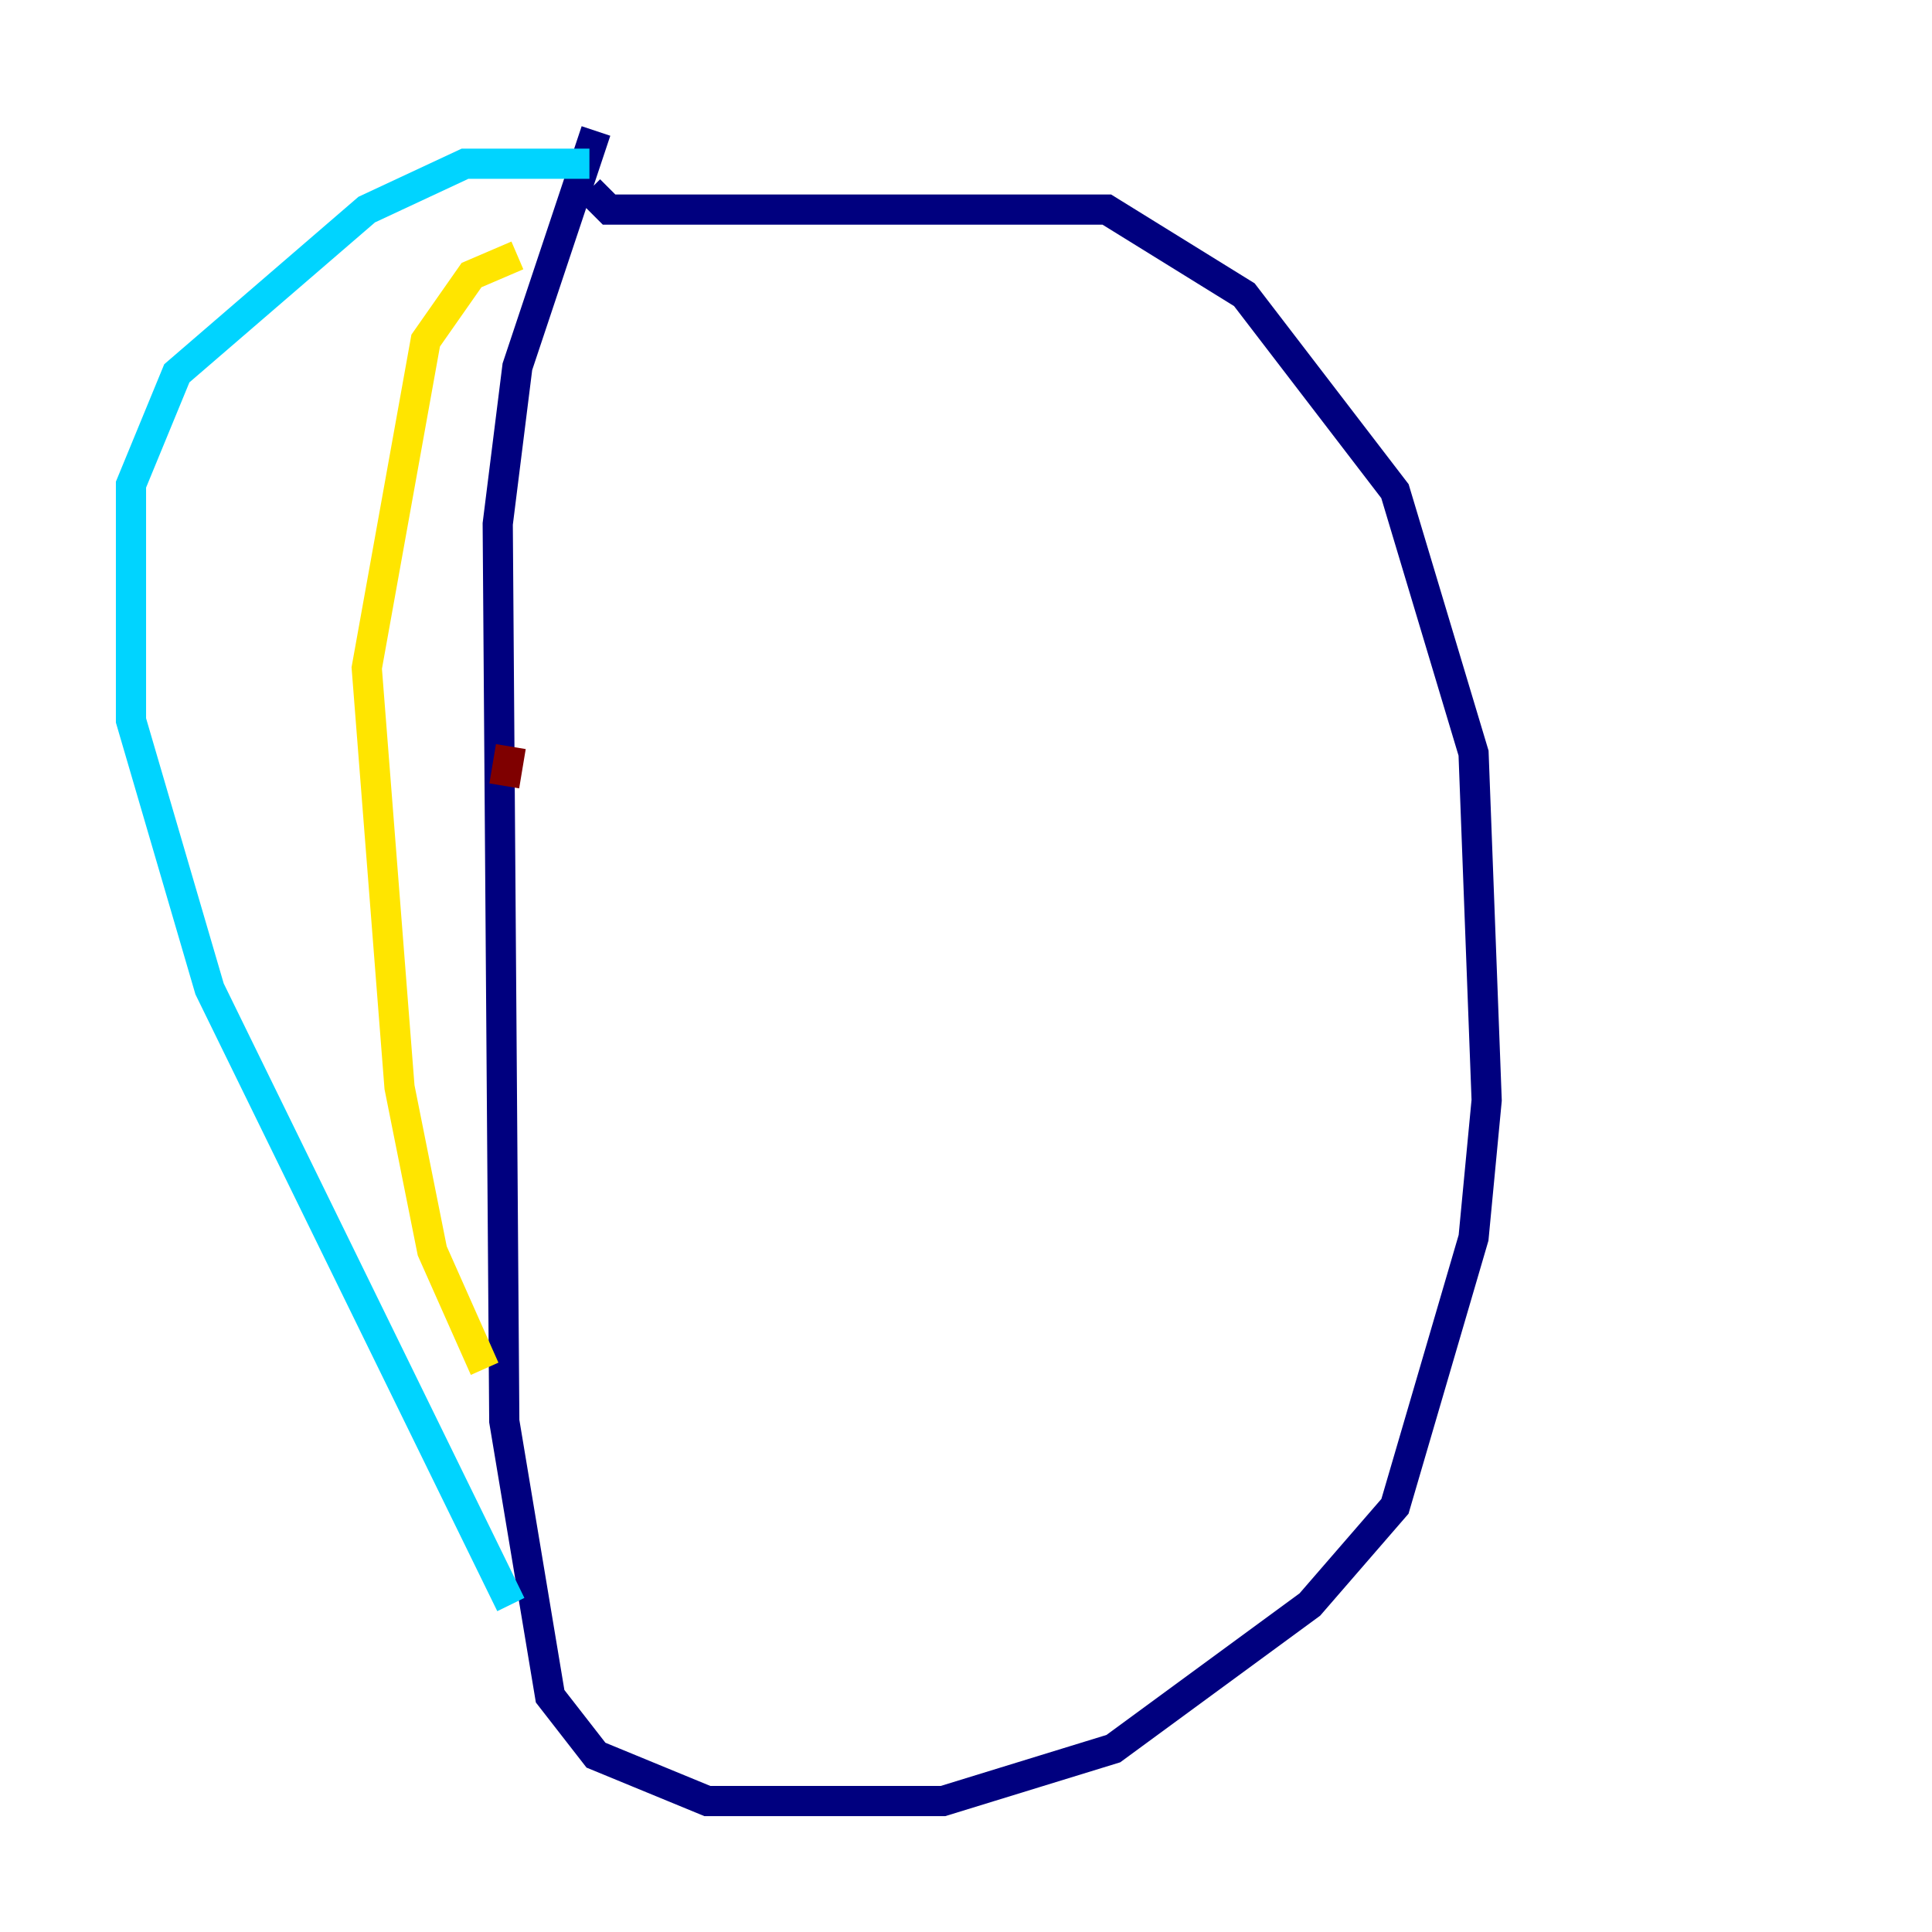 <?xml version="1.0" encoding="utf-8" ?>
<svg baseProfile="tiny" height="128" version="1.2" viewBox="0,0,128,128" width="128" xmlns="http://www.w3.org/2000/svg" xmlns:ev="http://www.w3.org/2001/xml-events" xmlns:xlink="http://www.w3.org/1999/xlink"><defs /><polyline fill="none" points="39.485,8.678 34.278,24.298 32.976,34.712 33.41,94.156 36.447,112.38 39.485,116.285 46.861,119.322 62.481,119.322 73.763,115.851 86.78,106.305 92.42,99.797 97.627,82.007 98.495,72.895 97.627,49.898 92.42,32.542 82.441,19.525 73.329,13.885 40.352,13.885 39.051,12.583" stroke="#00007f" stroke-width="2" /><polyline fill="none" points="39.051,10.848 30.807,10.848 24.298,13.885 11.715,24.732 8.678,32.108 8.678,47.729 13.885,65.519 33.844,106.305" stroke="#00d4ff" stroke-width="2" /><polyline fill="none" points="34.278,16.922 31.241,18.224 28.203,22.563 24.298,44.258 26.468,72.027 28.637,82.875 32.108,90.685" stroke="#ffe500" stroke-width="2" /><polyline fill="none" points="33.41,52.068 33.844,49.464" stroke="#7f0000" stroke-width="2" /></svg>